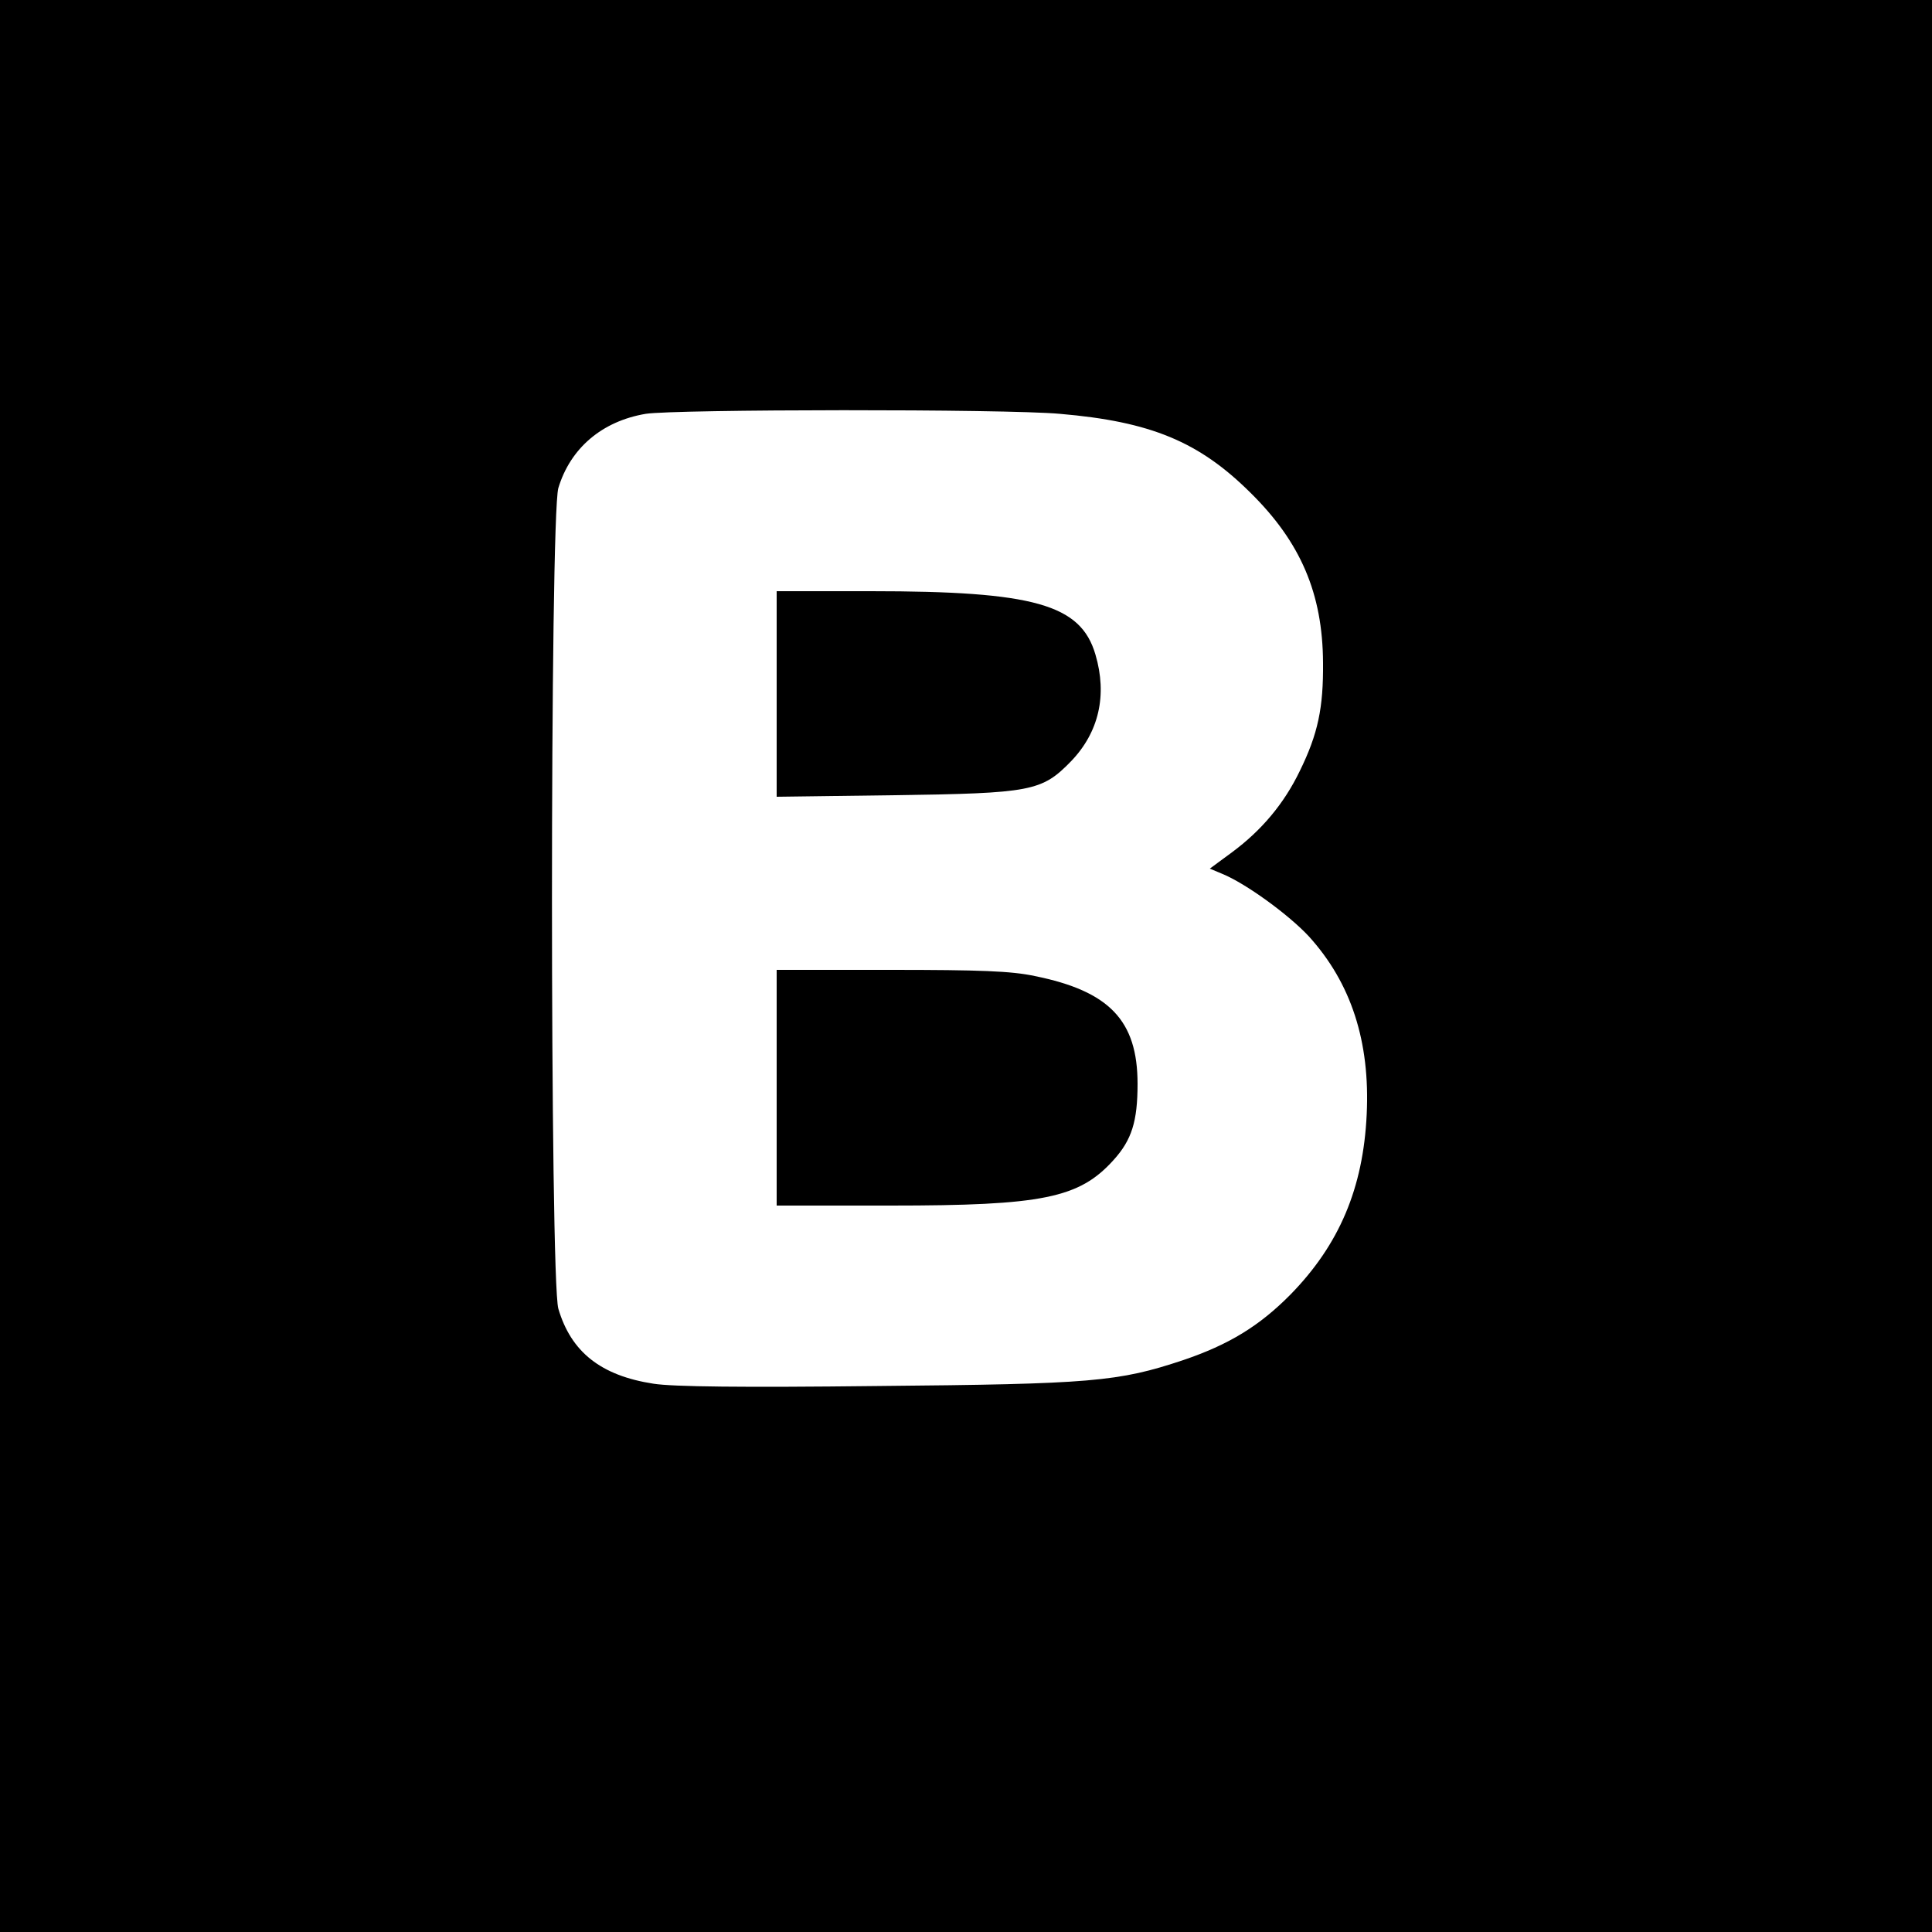 <?xml version="1.0" standalone="no"?>
<!DOCTYPE svg PUBLIC "-//W3C//DTD SVG 20010904//EN"
 "http://www.w3.org/TR/2001/REC-SVG-20010904/DTD/svg10.dtd">
<svg version="1.0" xmlns="http://www.w3.org/2000/svg"
 width="500pt" height="500pt" viewBox="0 0 500 500"
 preserveAspectRatio="xMidYMid meet">
<g transform="translate(0,500) scale(0.1,-0.1)"
fill="#000000" stroke="none">
<path d="M0 2500 l0 -2500 2500 0 2500 0 0 2500 0 2500 -2500 0 -2500 0 0
-2500z m2743 1429 c235 -20 360 -72 493 -204 130 -128 187 -261 188 -440 1
-117 -13 -184 -60 -280 -41 -85 -99 -154 -176 -211 l-57 -42 31 -13 c62 -25
174 -107 225 -162 110 -121 159 -273 150 -461 -9 -191 -71 -337 -197 -466 -81
-82 -160 -130 -278 -170 -168 -56 -236 -62 -792 -67 -349 -4 -528 -2 -579 6
-136 21 -213 82 -246 194 -22 76 -22 2048 0 2124 31 103 113 173 226 192 76
12 930 13 1072 0z"/>
<path d="M2010 3204 l0 -266 303 4 c357 5 383 10 459 88 72 75 94 171 63 276
-38 130 -159 164 -581 164 l-244 0 0 -266z"/>
<path d="M2010 2185 l0 -305 295 0 c393 0 488 19 577 118 47 52 62 100 62 197
0 164 -73 240 -266 279 -60 13 -143 16 -373 16 l-295 0 0 -305z"/>
</g>
</svg>
